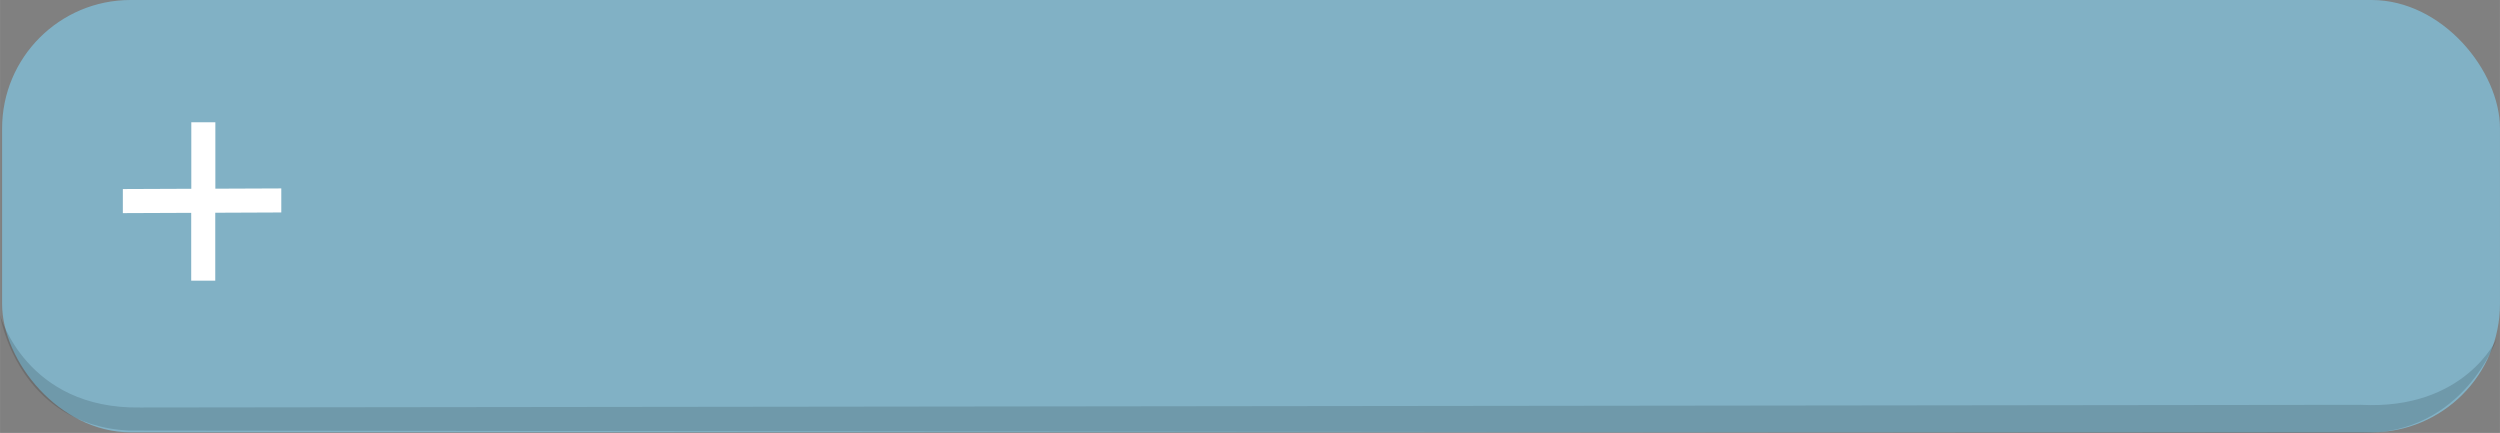 <?xml version="1.0" encoding="UTF-8" standalone="no"?>
<!-- Created with Inkscape (http://www.inkscape.org/) -->

<svg
   xmlns:dc="http://purl.org/dc/elements/1.1/"
   xmlns:cc="http://creativecommons.org/ns#"
   xmlns:rdf="http://www.w3.org/1999/02/22-rdf-syntax-ns#"
   xmlns:svg="http://www.w3.org/2000/svg"
   xmlns="http://www.w3.org/2000/svg"
   xmlns:sodipodi="http://sodipodi.sourceforge.net/DTD/sodipodi-0.dtd"
   xmlns:inkscape="http://www.inkscape.org/namespaces/inkscape"
   width="66.58mm"
   height="11.53mm"
   viewBox="0 0 235.912 40.855"
   id="svg15052"
   version="1.1"
   inkscape:version="0.91 r13725"
   sodipodi:docname="add_button.svg">
  <rect x="0" y="0" width="235.912" height="40.855" fill="#808080" stroke="none"/>
  <defs
     id="defs15054" />
  <sodipodi:namedview
     id="base"
     pagecolor="#ffffff"
     bordercolor="#666666"
     borderopacity="1.0"
     inkscape:pageopacity="0.0"
     inkscape:pageshadow="2"
     inkscape:zoom="1.4"
     inkscape:cx="165.82481"
     inkscape:cy="-117.95112"
     inkscape:document-units="px"
     inkscape:current-layer="layer1"
     showgrid="false"
     fit-margin-top="0"
     fit-margin-left="0"
     fit-margin-right="0"
     fit-margin-bottom="0"
     inkscape:window-width="808"
     inkscape:window-height="998"
     inkscape:window-x="2552"
     inkscape:window-y="24"
     inkscape:window-maximized="0" />
  <g
     inkscape:label="Layer 1"
     inkscape:groupmode="layer"
     id="layer1"
     transform="translate(-33.473,-60.506)">
    <rect
       style="fill:#81b1c5;fill-opacity:1;stroke:none;stroke-width:5.171;stroke-linecap:round;stroke-miterlimit:4;stroke-dasharray:none;stroke-dashoffset:0;stroke-opacity:1"
       id="rect10856-6-9-6-8-0-8-6-2-3"
       width="235.716"
       height="40.797"
       x="33.669"
       y="60.506"
       ry="12.122" />
    <path
       style="fill:#000000;fill-opacity:0.139;fill-rule:evenodd;stroke:none;stroke-width:1px;stroke-linecap:butt;stroke-linejoin:miter;stroke-opacity:1"
       d="m 33.473,90.233 c 0,0 1.614,10.367 12.15,10.903 l 210.709,0.225 c 9.66,0.126 12.753,-8.902 12.753,-8.902 0,0 -3.03,6.755 -12.816,6.25 l -209.544,0.252 c -10.804,0.179 -13.252,-8.728 -13.252,-8.728 z"
       id="path14949-6"
       inkscape:connector-curvature="0"
       sodipodi:nodetypes="cccccccc" />
    <path
       style="fill:#ffffff;fill-opacity:1;stroke:none"
       d="m 51.523,72.041 0,6.279 -6.46,0.026 0,2.271 6.451,-0.026 0,6.403 2.27,0 0,-6.412 6.231,-0.026 0,-2.269 -6.222,0.025 0,-6.27 -2.27,0 z"
       id="rect14955-6"
       inkscape:connector-curvature="0" />
  </g>
</svg>
